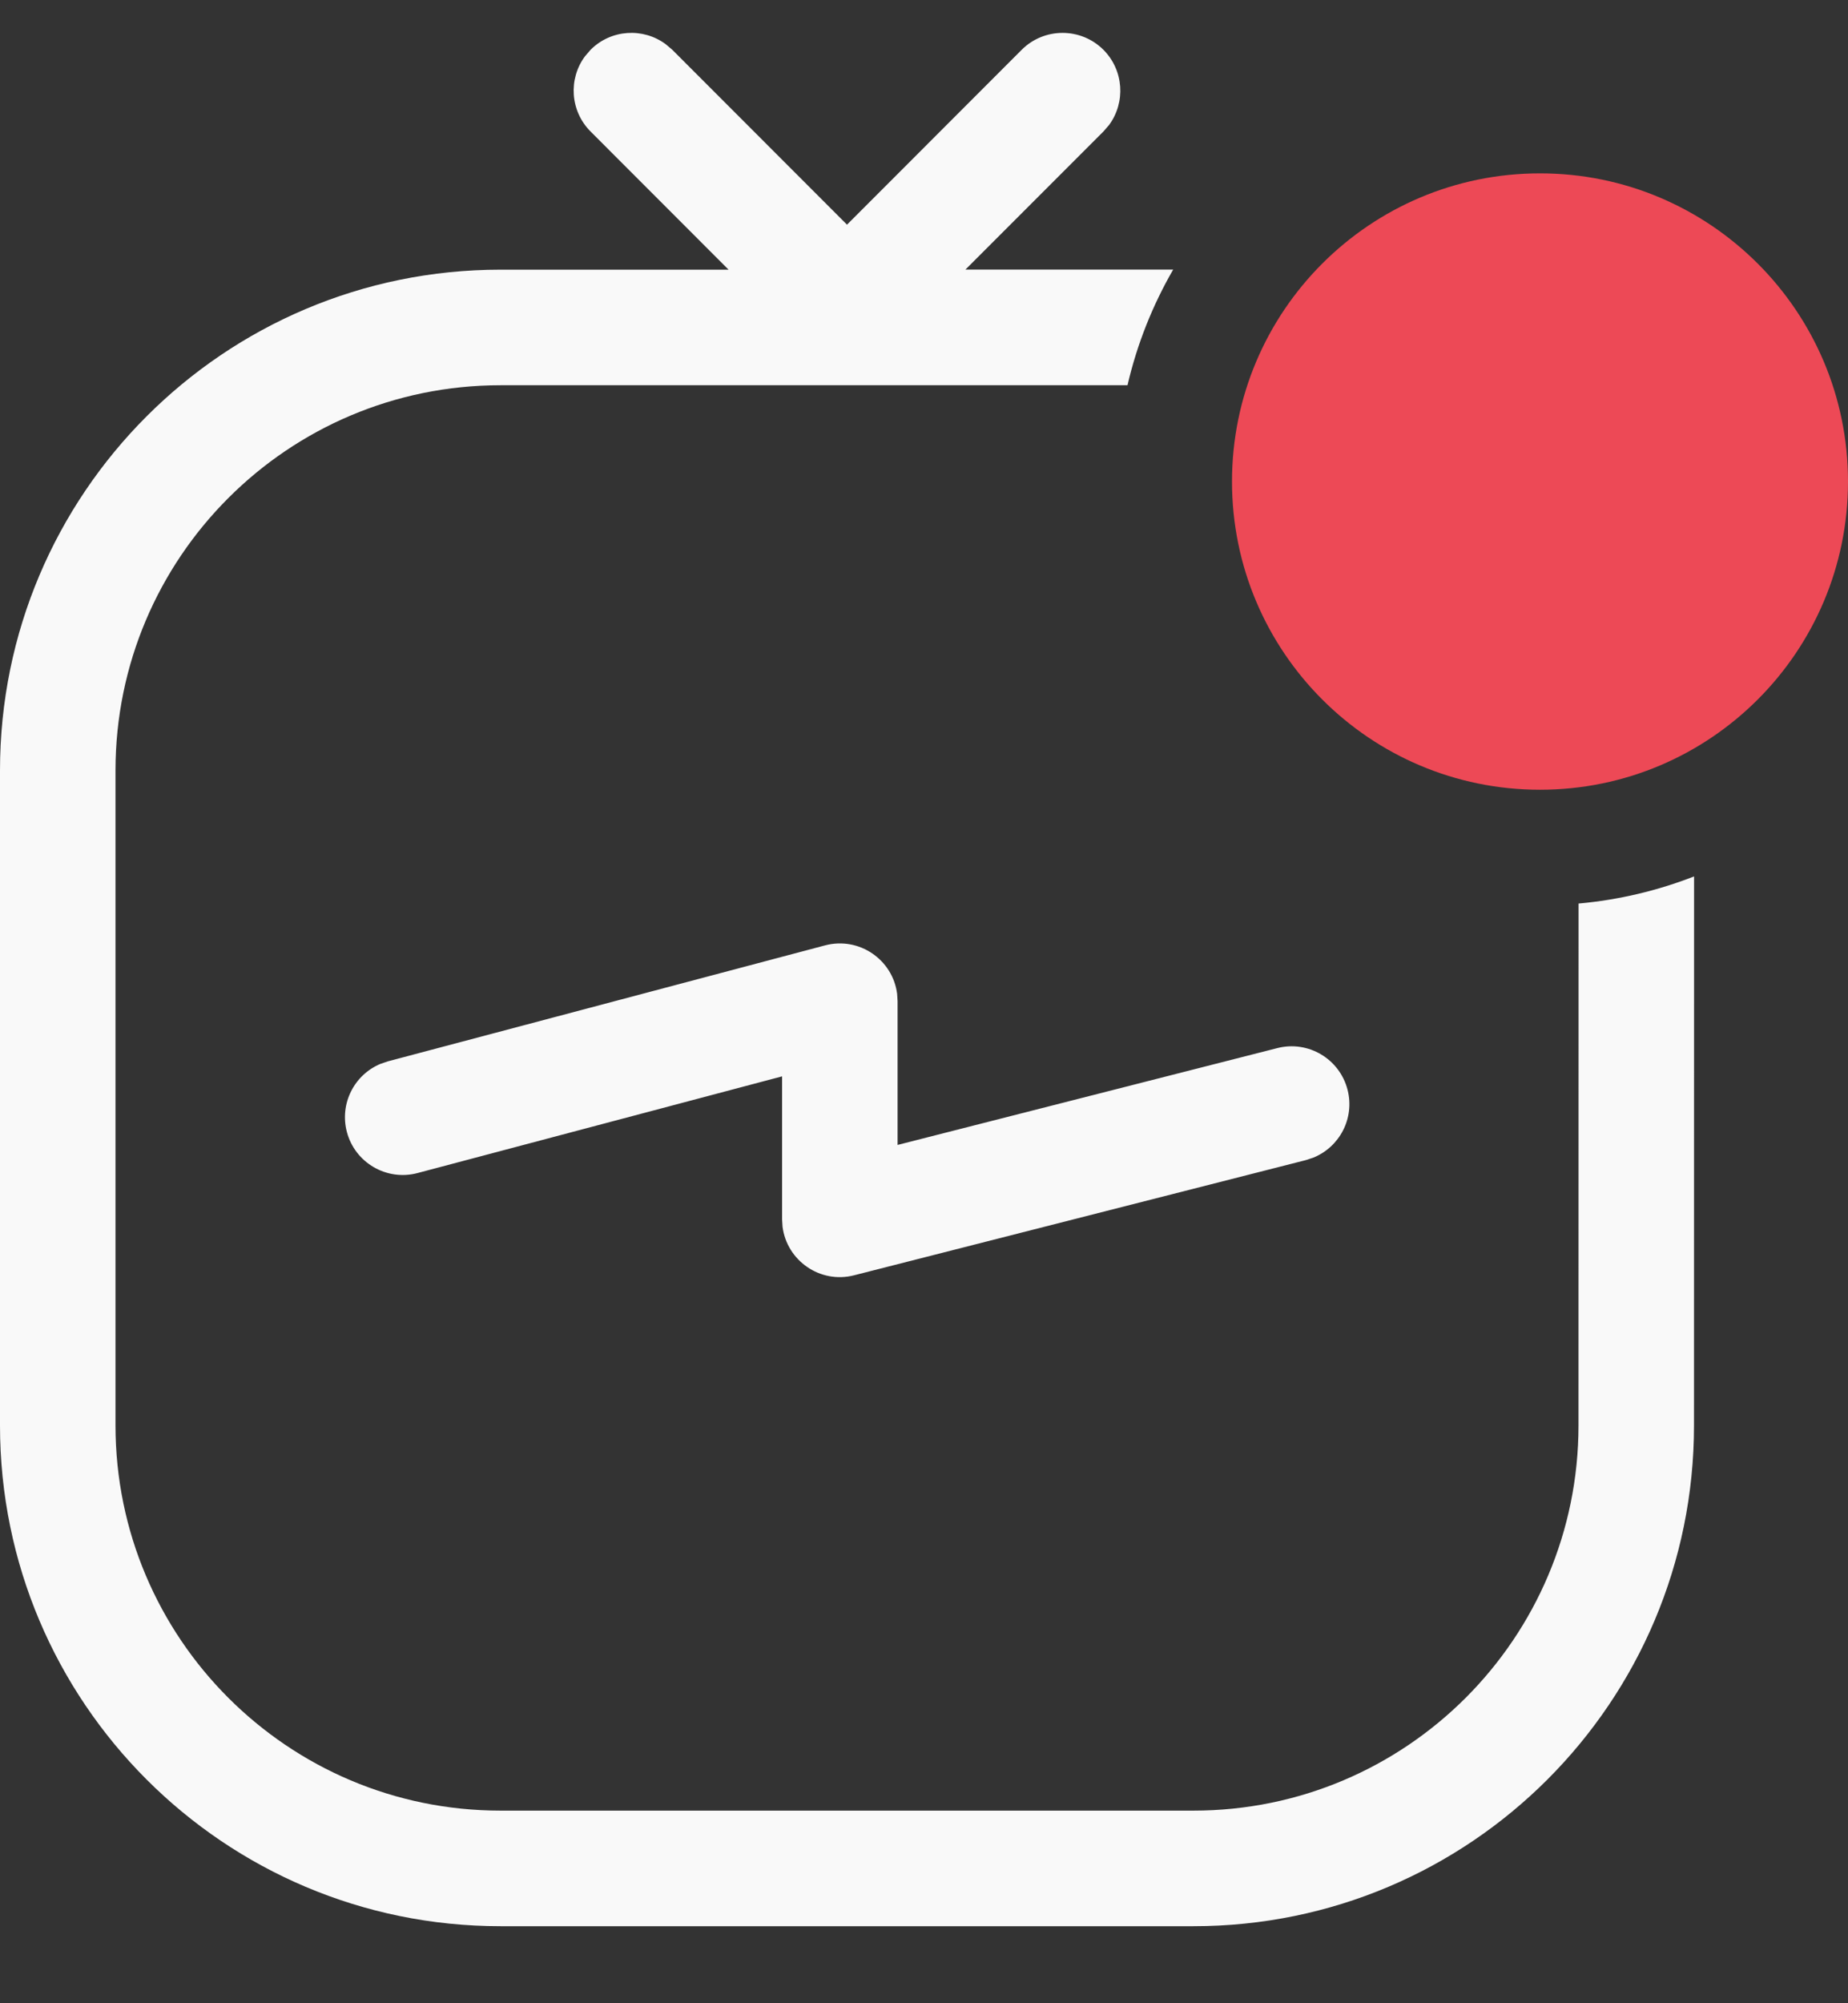 <svg width="24" height="26" viewBox="0 0 24 26" fill="none" xmlns="http://www.w3.org/2000/svg">
<rect x="0" y="0" width="24" height="26" fill="#333333" stroke="none"/>
<path fill-rule="evenodd" clip-rule="evenodd" d="M7.67 0.646L7.597 0.731C7.379 1.024 7.404 1.441 7.67 1.707L9.462 3.5L6.5 3.5C2.91 3.5 0 6.41 0 10V18.5C0 22.09 2.91 25 6.5 25H15.5C19.09 25 22 22.09 22 18.5L22.001 11.375C21.529 11.559 21.025 11.68 20.501 11.727L20.5 18.5C20.5 21.261 18.261 23.5 15.5 23.5H6.5C3.739 23.5 1.5 21.261 1.5 18.5V10C1.5 7.239 3.739 5 6.5 5L14.643 5C14.767 4.465 14.969 3.961 15.236 3.499L12.538 3.499L14.33 1.707L14.403 1.623C14.62 1.329 14.596 0.913 14.33 0.646C14.037 0.354 13.562 0.354 13.269 0.646L11 2.916L8.731 0.646L8.646 0.574C8.353 0.356 7.936 0.38 7.67 0.646ZM10.715 12.27L5.038 13.775L4.941 13.808C4.6 13.95 4.408 14.325 4.505 14.692C4.611 15.092 5.022 15.331 5.422 15.225L10.157 13.97V15.826L10.163 15.922C10.219 16.361 10.65 16.665 11.092 16.552L16.959 15.057L17.056 15.025C17.399 14.886 17.595 14.513 17.501 14.145C17.398 13.743 16.99 13.501 16.589 13.603L11.657 14.86V12.995L11.651 12.899C11.595 12.457 11.159 12.153 10.715 12.27Z" fill="#F9F9F9"/>
<path fill-rule="evenodd" clip-rule="evenodd" d="M20 10.25C22.209 10.25 24 8.459 24 6.25C24 4.041 22.209 2.25 20 2.25C17.791 2.25 16 4.041 16 6.25C16 8.459 17.791 10.25 20 10.25Z" fill="#ED4956"/>
</svg>
